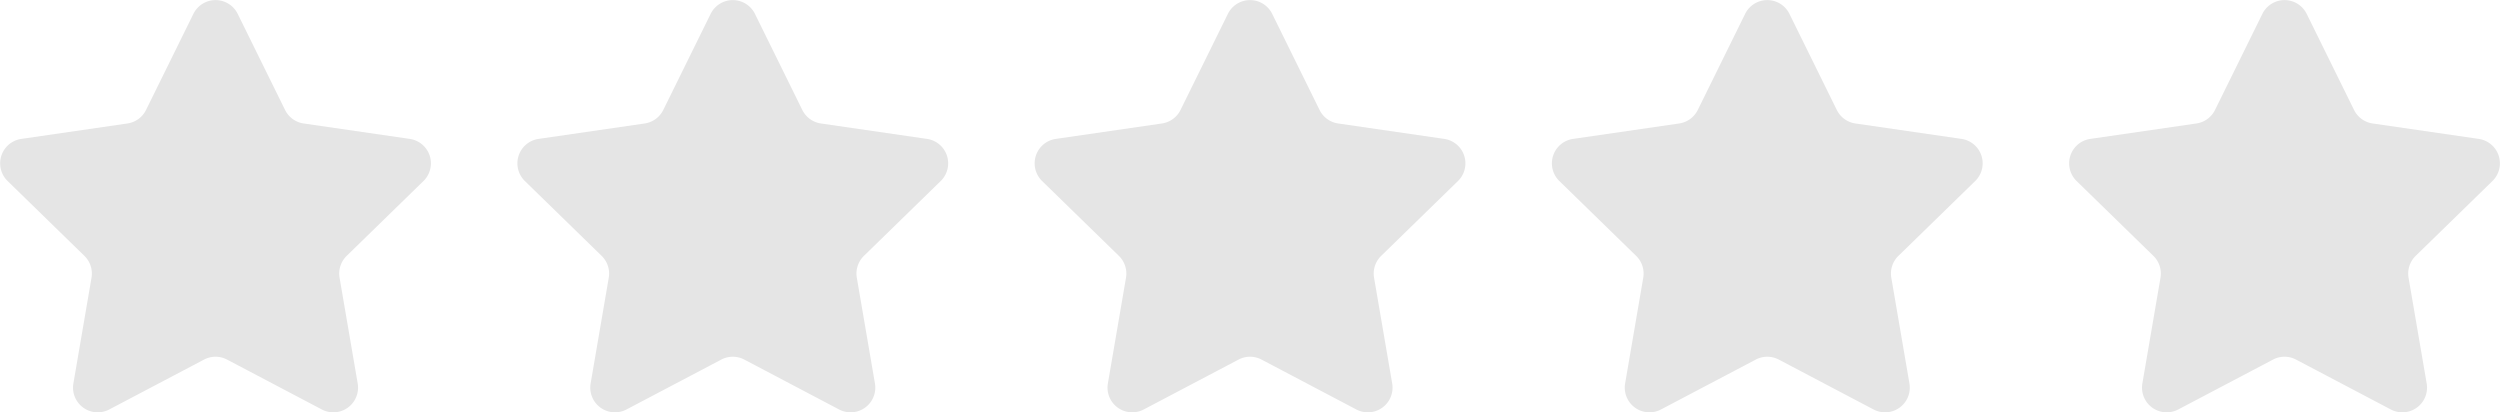 <svg xmlns="http://www.w3.org/2000/svg" width="115.999" height="19.134" viewBox="0 0 115.999 19.134">
  <g id="그룹_378" data-name="그룹 378" transform="translate(15932.999 8476.001)">
    <path id="icon_star_on" d="M532.071,252.947l2.2,4.463a1.146,1.146,0,0,0,.862.627l4.925.716a1.146,1.146,0,0,1,.635,1.954l-3.564,3.474a1.146,1.146,0,0,0-.329,1.014l.841,4.905a1.146,1.146,0,0,1-1.663,1.208l-4.4-2.316a1.146,1.146,0,0,0-1.066,0l-4.4,2.316a1.146,1.146,0,0,1-1.663-1.208l.841-4.905a1.146,1.146,0,0,0-.329-1.014l-3.564-3.474a1.146,1.146,0,0,1,.635-1.954l4.925-.716a1.146,1.146,0,0,0,.863-.627l2.2-4.463A1.146,1.146,0,0,1,532.071,252.947Z" transform="translate(-16454.043 -8728.309)" fill="#e5e5e5"/>
    <path id="icon_star_on-2" data-name="icon_star_on" d="M532.071,252.947l2.2,4.463a1.146,1.146,0,0,0,.862.627l4.925.716a1.146,1.146,0,0,1,.635,1.954l-3.564,3.474a1.146,1.146,0,0,0-.329,1.014l.841,4.905a1.146,1.146,0,0,1-1.663,1.208l-4.4-2.316a1.146,1.146,0,0,0-1.066,0l-4.4,2.316a1.146,1.146,0,0,1-1.663-1.208l.841-4.905a1.146,1.146,0,0,0-.329-1.014l-3.564-3.474a1.146,1.146,0,0,1,.635-1.954l4.925-.716a1.146,1.146,0,0,0,.863-.627l2.2-4.463A1.146,1.146,0,0,1,532.071,252.947Z" transform="translate(-16430.043 -8728.309)" fill="#e5e5e5"/>
    <path id="icon_star_on-3" data-name="icon_star_on" d="M532.071,252.947l2.2,4.463a1.146,1.146,0,0,0,.862.627l4.925.716a1.146,1.146,0,0,1,.635,1.954l-3.564,3.474a1.146,1.146,0,0,0-.329,1.014l.841,4.905a1.146,1.146,0,0,1-1.663,1.208l-4.4-2.316a1.146,1.146,0,0,0-1.066,0l-4.4,2.316a1.146,1.146,0,0,1-1.663-1.208l.841-4.905a1.146,1.146,0,0,0-.329-1.014l-3.564-3.474a1.146,1.146,0,0,1,.635-1.954l4.925-.716a1.146,1.146,0,0,0,.863-.627l2.2-4.463A1.146,1.146,0,0,1,532.071,252.947Z" transform="translate(-16406.043 -8728.309)" fill="#e5e5e5"/>
    <path id="icon_star_on-4" data-name="icon_star_on" d="M532.071,252.947l2.2,4.463a1.146,1.146,0,0,0,.862.627l4.925.716a1.146,1.146,0,0,1,.635,1.954l-3.564,3.474a1.146,1.146,0,0,0-.329,1.014l.841,4.905a1.146,1.146,0,0,1-1.663,1.208l-4.4-2.316a1.146,1.146,0,0,0-1.066,0l-4.4,2.316a1.146,1.146,0,0,1-1.663-1.208l.841-4.905a1.146,1.146,0,0,0-.329-1.014l-3.564-3.474a1.146,1.146,0,0,1,.635-1.954l4.925-.716a1.146,1.146,0,0,0,.863-.627l2.2-4.463A1.146,1.146,0,0,1,532.071,252.947Z" transform="translate(-16382.043 -8728.309)" fill="#e5e5e5"/>
    <path id="icon_star_off" d="M532.071,252.947l2.2,4.463a1.146,1.146,0,0,0,.862.627l4.925.716a1.146,1.146,0,0,1,.635,1.954l-3.564,3.474a1.146,1.146,0,0,0-.329,1.014l.841,4.905a1.146,1.146,0,0,1-1.663,1.208l-4.4-2.316a1.146,1.146,0,0,0-1.066,0l-4.4,2.316a1.146,1.146,0,0,1-1.663-1.208l.841-4.905a1.146,1.146,0,0,0-.329-1.014l-3.564-3.474a1.146,1.146,0,0,1,.635-1.954l4.925-.716a1.146,1.146,0,0,0,.863-.627l2.2-4.463A1.146,1.146,0,0,1,532.071,252.947Z" transform="translate(-16358.043 -8728.309)" fill="#e5e5e5"/>
  </g>
</svg>
